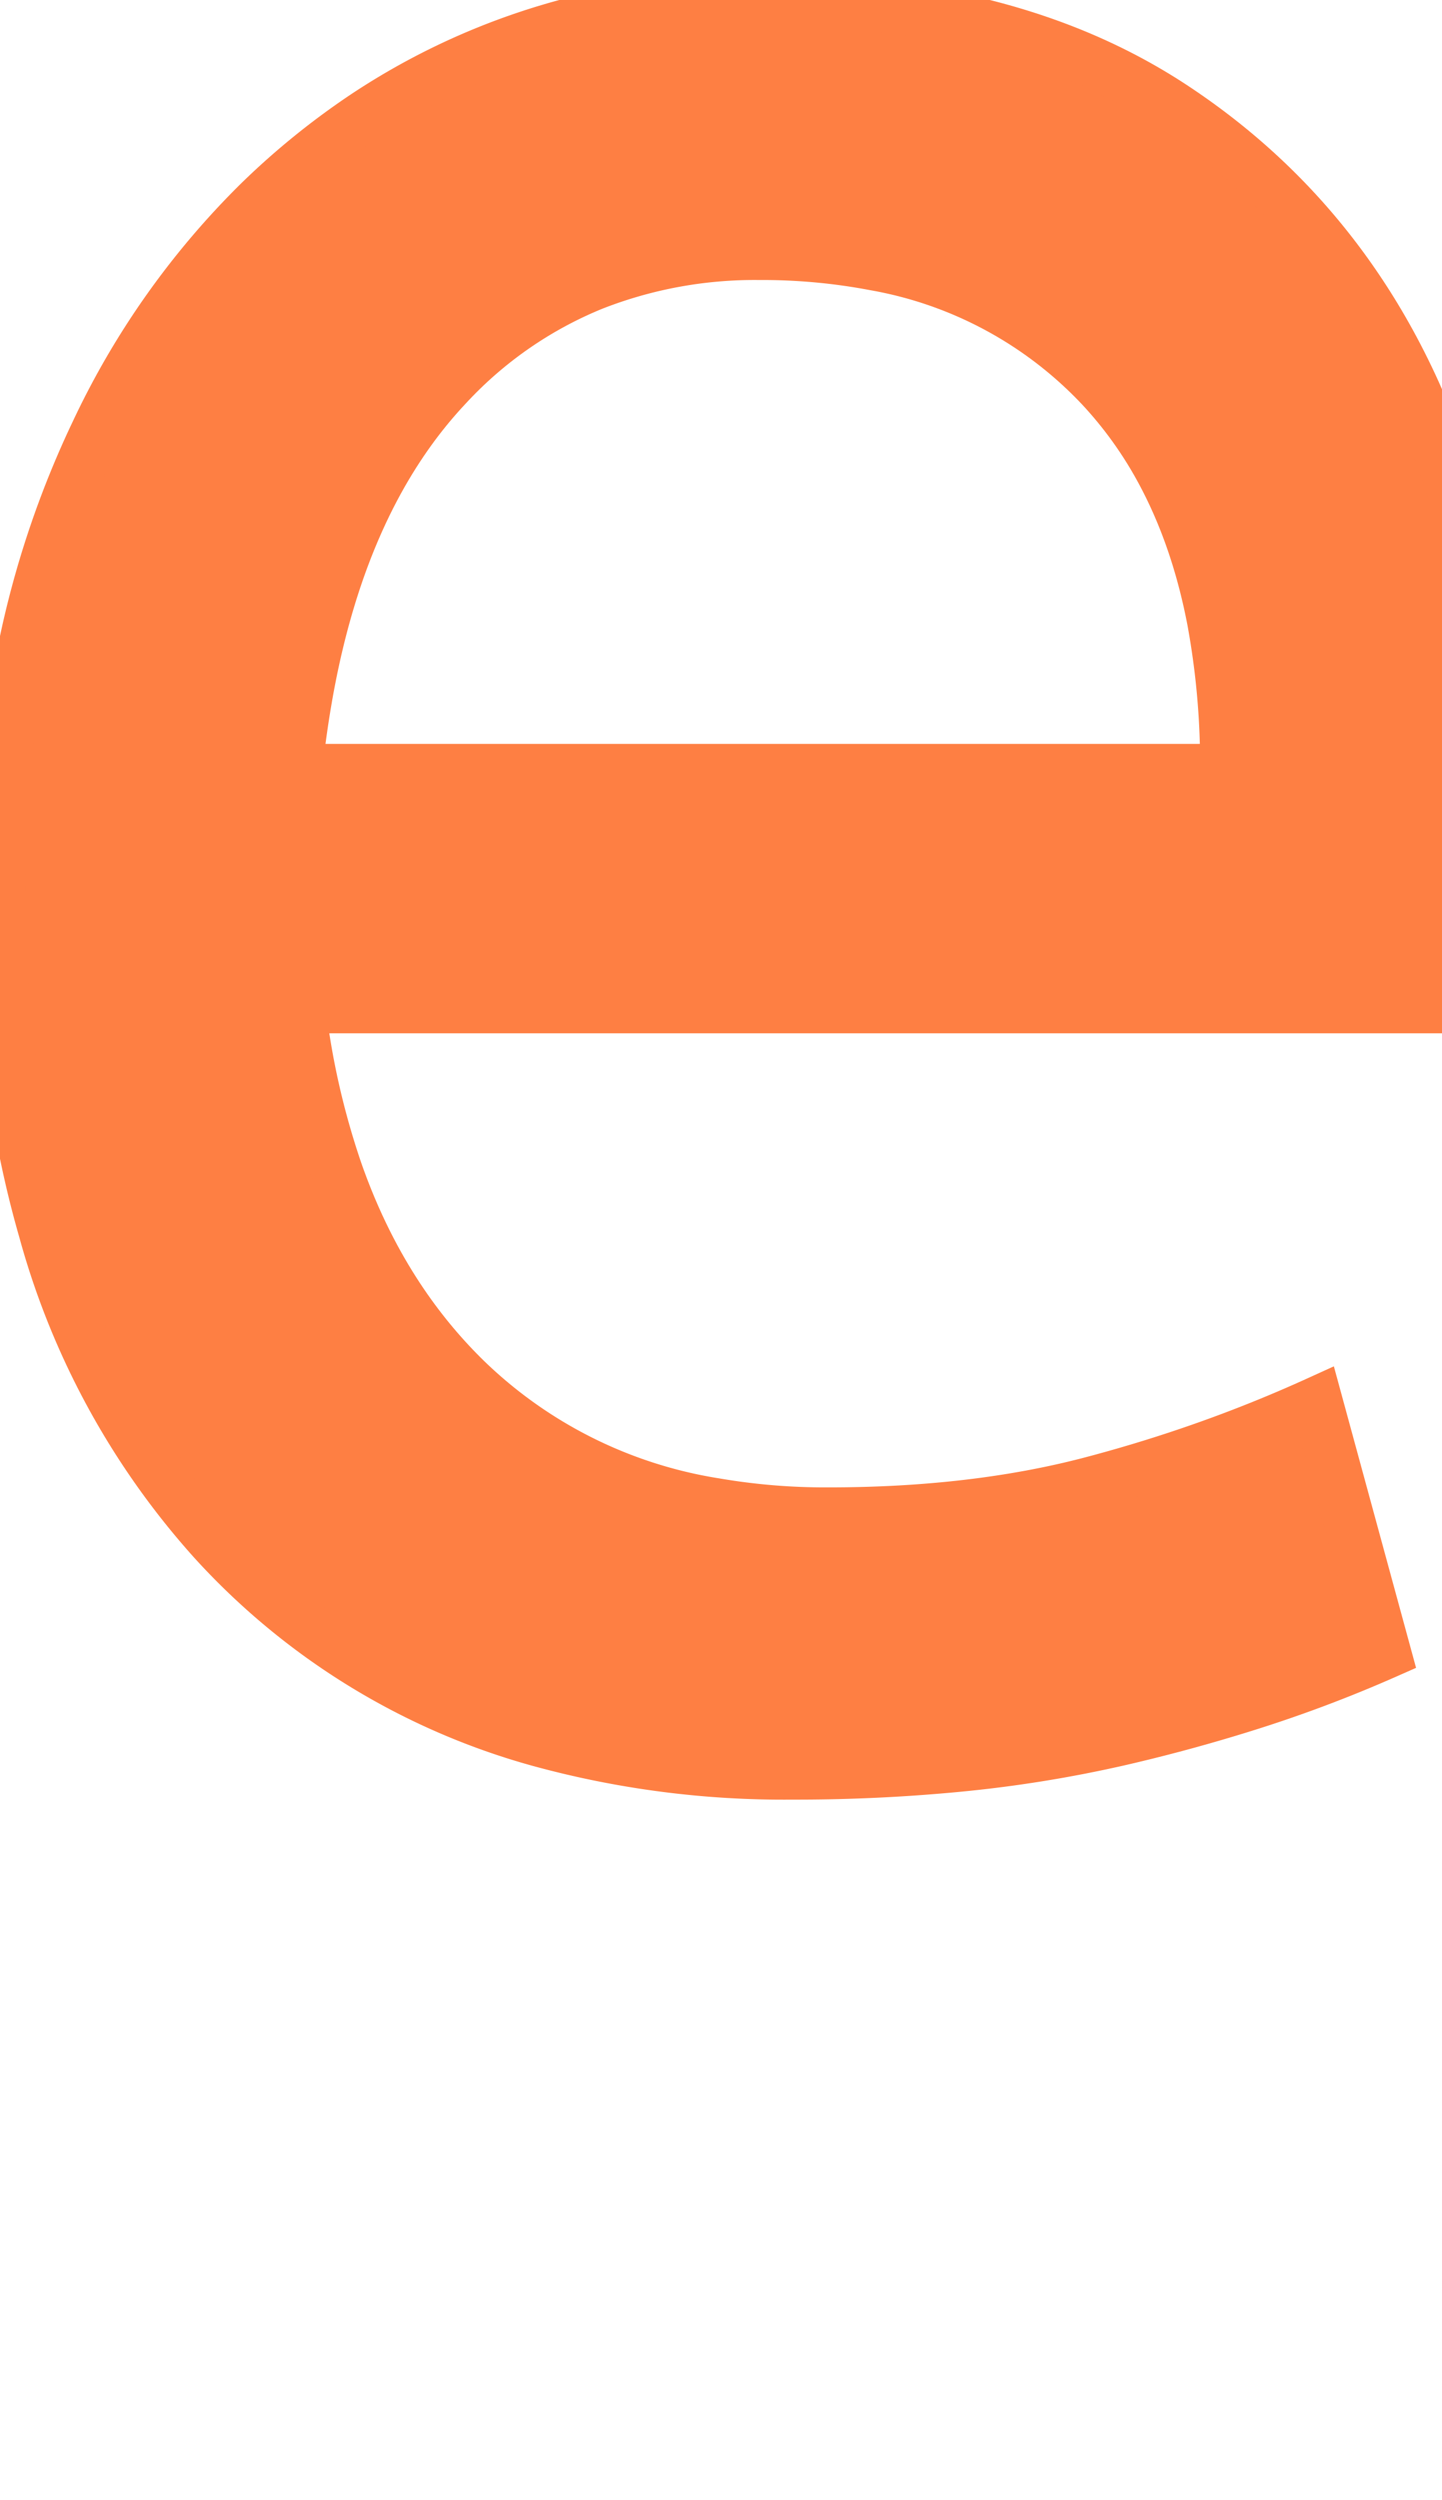 <svg width="26.54" height="46" viewBox="0 0 26.54 46" xmlns="http://www.w3.org/2000/svg"><g id="svgGroup" stroke-linecap="round" fill-rule="evenodd" font-size="9pt" stroke="#fe7f43" stroke-width="0.25mm" fill="#fe7f43" style="stroke:#fe7f43;stroke-width:0.25mm;fill:#fe7f43"><path d="M 27.36 18.54 L 5.52 18.54 A 14.453 14.453 0 0 0 6.204 21.555 Q 6.918 23.593 8.245 25.035 A 8.988 8.988 0 0 0 8.58 25.38 A 8.486 8.486 0 0 0 13.155 27.667 A 12.013 12.013 0 0 0 15.24 27.84 Q 17.94 27.84 20.1 27.27 Q 22.26 26.7 24.24 25.8 L 25.5 30.42 A 24.462 24.462 0 0 1 22.899 31.396 A 31.118 31.118 0 0 1 20.64 32.01 A 23.349 23.349 0 0 1 17.585 32.502 A 31.215 31.215 0 0 1 14.58 32.64 A 16.991 16.991 0 0 1 9.933 32.037 A 12.665 12.665 0 0 1 3.93 28.35 A 14.113 14.113 0 0 1 0.807 22.626 Q 0.202 20.527 0.051 18.03 A 28.275 28.275 0 0 1 0 16.32 A 21.215 21.215 0 0 1 0.5 11.627 A 17.304 17.304 0 0 1 1.77 7.95 A 14.785 14.785 0 0 1 4.78 3.701 A 13.732 13.732 0 0 1 6.72 2.13 A 12.629 12.629 0 0 1 12.876 0.047 A 15.723 15.723 0 0 1 14.1 0 Q 18.172 0 20.991 1.597 A 10.328 10.328 0 0 1 21.57 1.95 Q 24.54 3.9 26.04 7.2 A 16.911 16.911 0 0 1 27.496 13.119 A 20.061 20.061 0 0 1 27.54 14.46 A 45.122 45.122 0 0 1 27.366 18.478 A 41.591 41.591 0 0 1 27.36 18.54 Z M 5.46 14.16 L 22.56 14.16 A 14.613 14.613 0 0 0 22.318 11.409 Q 22.02 9.859 21.358 8.644 A 7.453 7.453 0 0 0 20.28 7.14 A 7.493 7.493 0 0 0 16.104 4.875 A 11.037 11.037 0 0 0 13.98 4.68 A 8.148 8.148 0 0 0 10.913 5.241 A 7.514 7.514 0 0 0 8.22 7.11 Q 6.323 9.133 5.672 12.673 A 19.213 19.213 0 0 0 5.46 14.16 Z" vector-effect="non-scaling-stroke"/></g></svg>